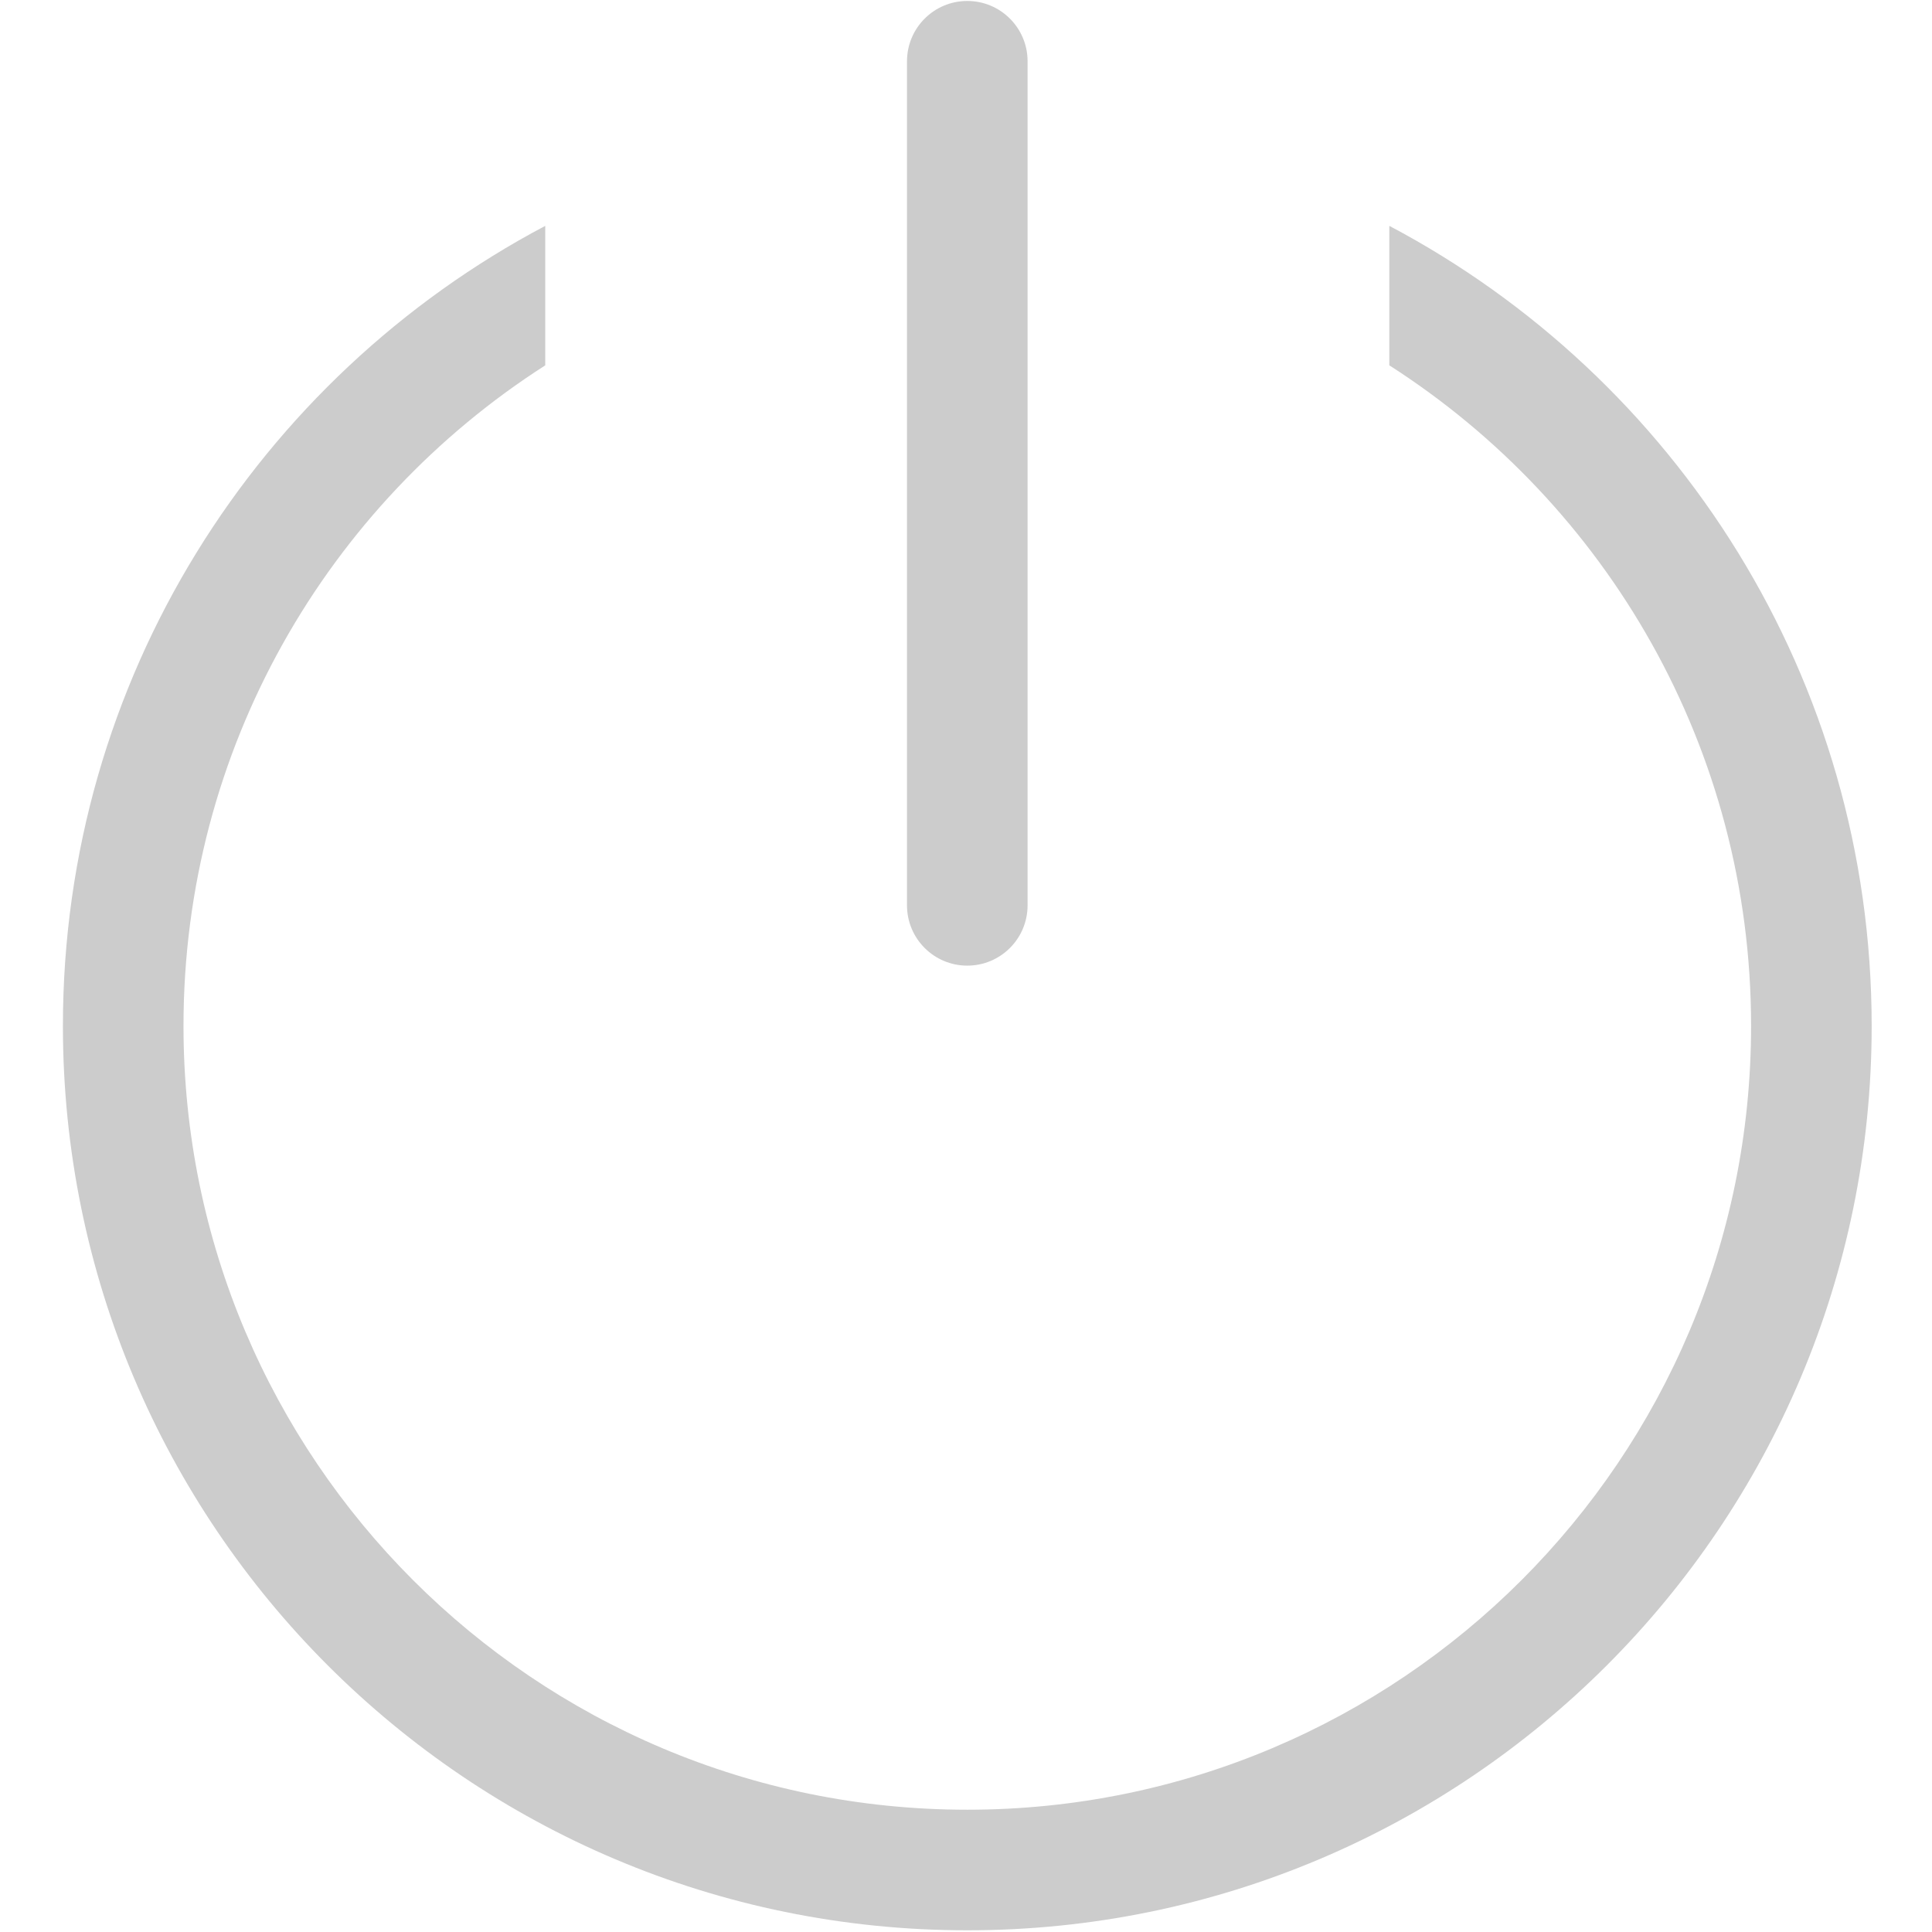 <?xml version="1.0" standalone="no"?><!DOCTYPE svg PUBLIC "-//W3C//DTD SVG 1.1//EN" "http://www.w3.org/Graphics/SVG/1.1/DTD/svg11.dtd"><svg t="1496286181040" class="icon" style="" viewBox="0 0 1024 1024" version="1.1" xmlns="http://www.w3.org/2000/svg" p-id="2373" xmlns:xlink="http://www.w3.org/1999/xlink" width="64" height="64"><defs><style type="text/css"></style></defs><path d="M736.375 119.712l0 73.929c115.308 73.822 191.736 203.044 191.736 350.121 0 229.437-185.99 415.427-415.427 415.427-229.43 0-415.427-185.99-415.427-415.427 0-147.075 76.43-276.297 191.736-350.119L288.991 119.713C136.953 200.083 33.345 359.823 33.345 543.762c0 264.729 214.61 479.339 479.339 479.339 264.736 0 479.339-214.61 479.339-479.339C992.022 359.822 888.415 200.081 736.375 119.712z" p-id="2374" fill="#cccccc"></path><path d="M512.683 511.806c17.647 0 31.956-14.309 31.956-31.956L544.639 32.467c0-17.653-14.309-31.956-31.956-31.956-17.653 0-31.956 14.303-31.956 31.956l0 447.383C480.727 497.497 495.03 511.806 512.683 511.806z" p-id="2375" fill="#cccccc"></path></svg>